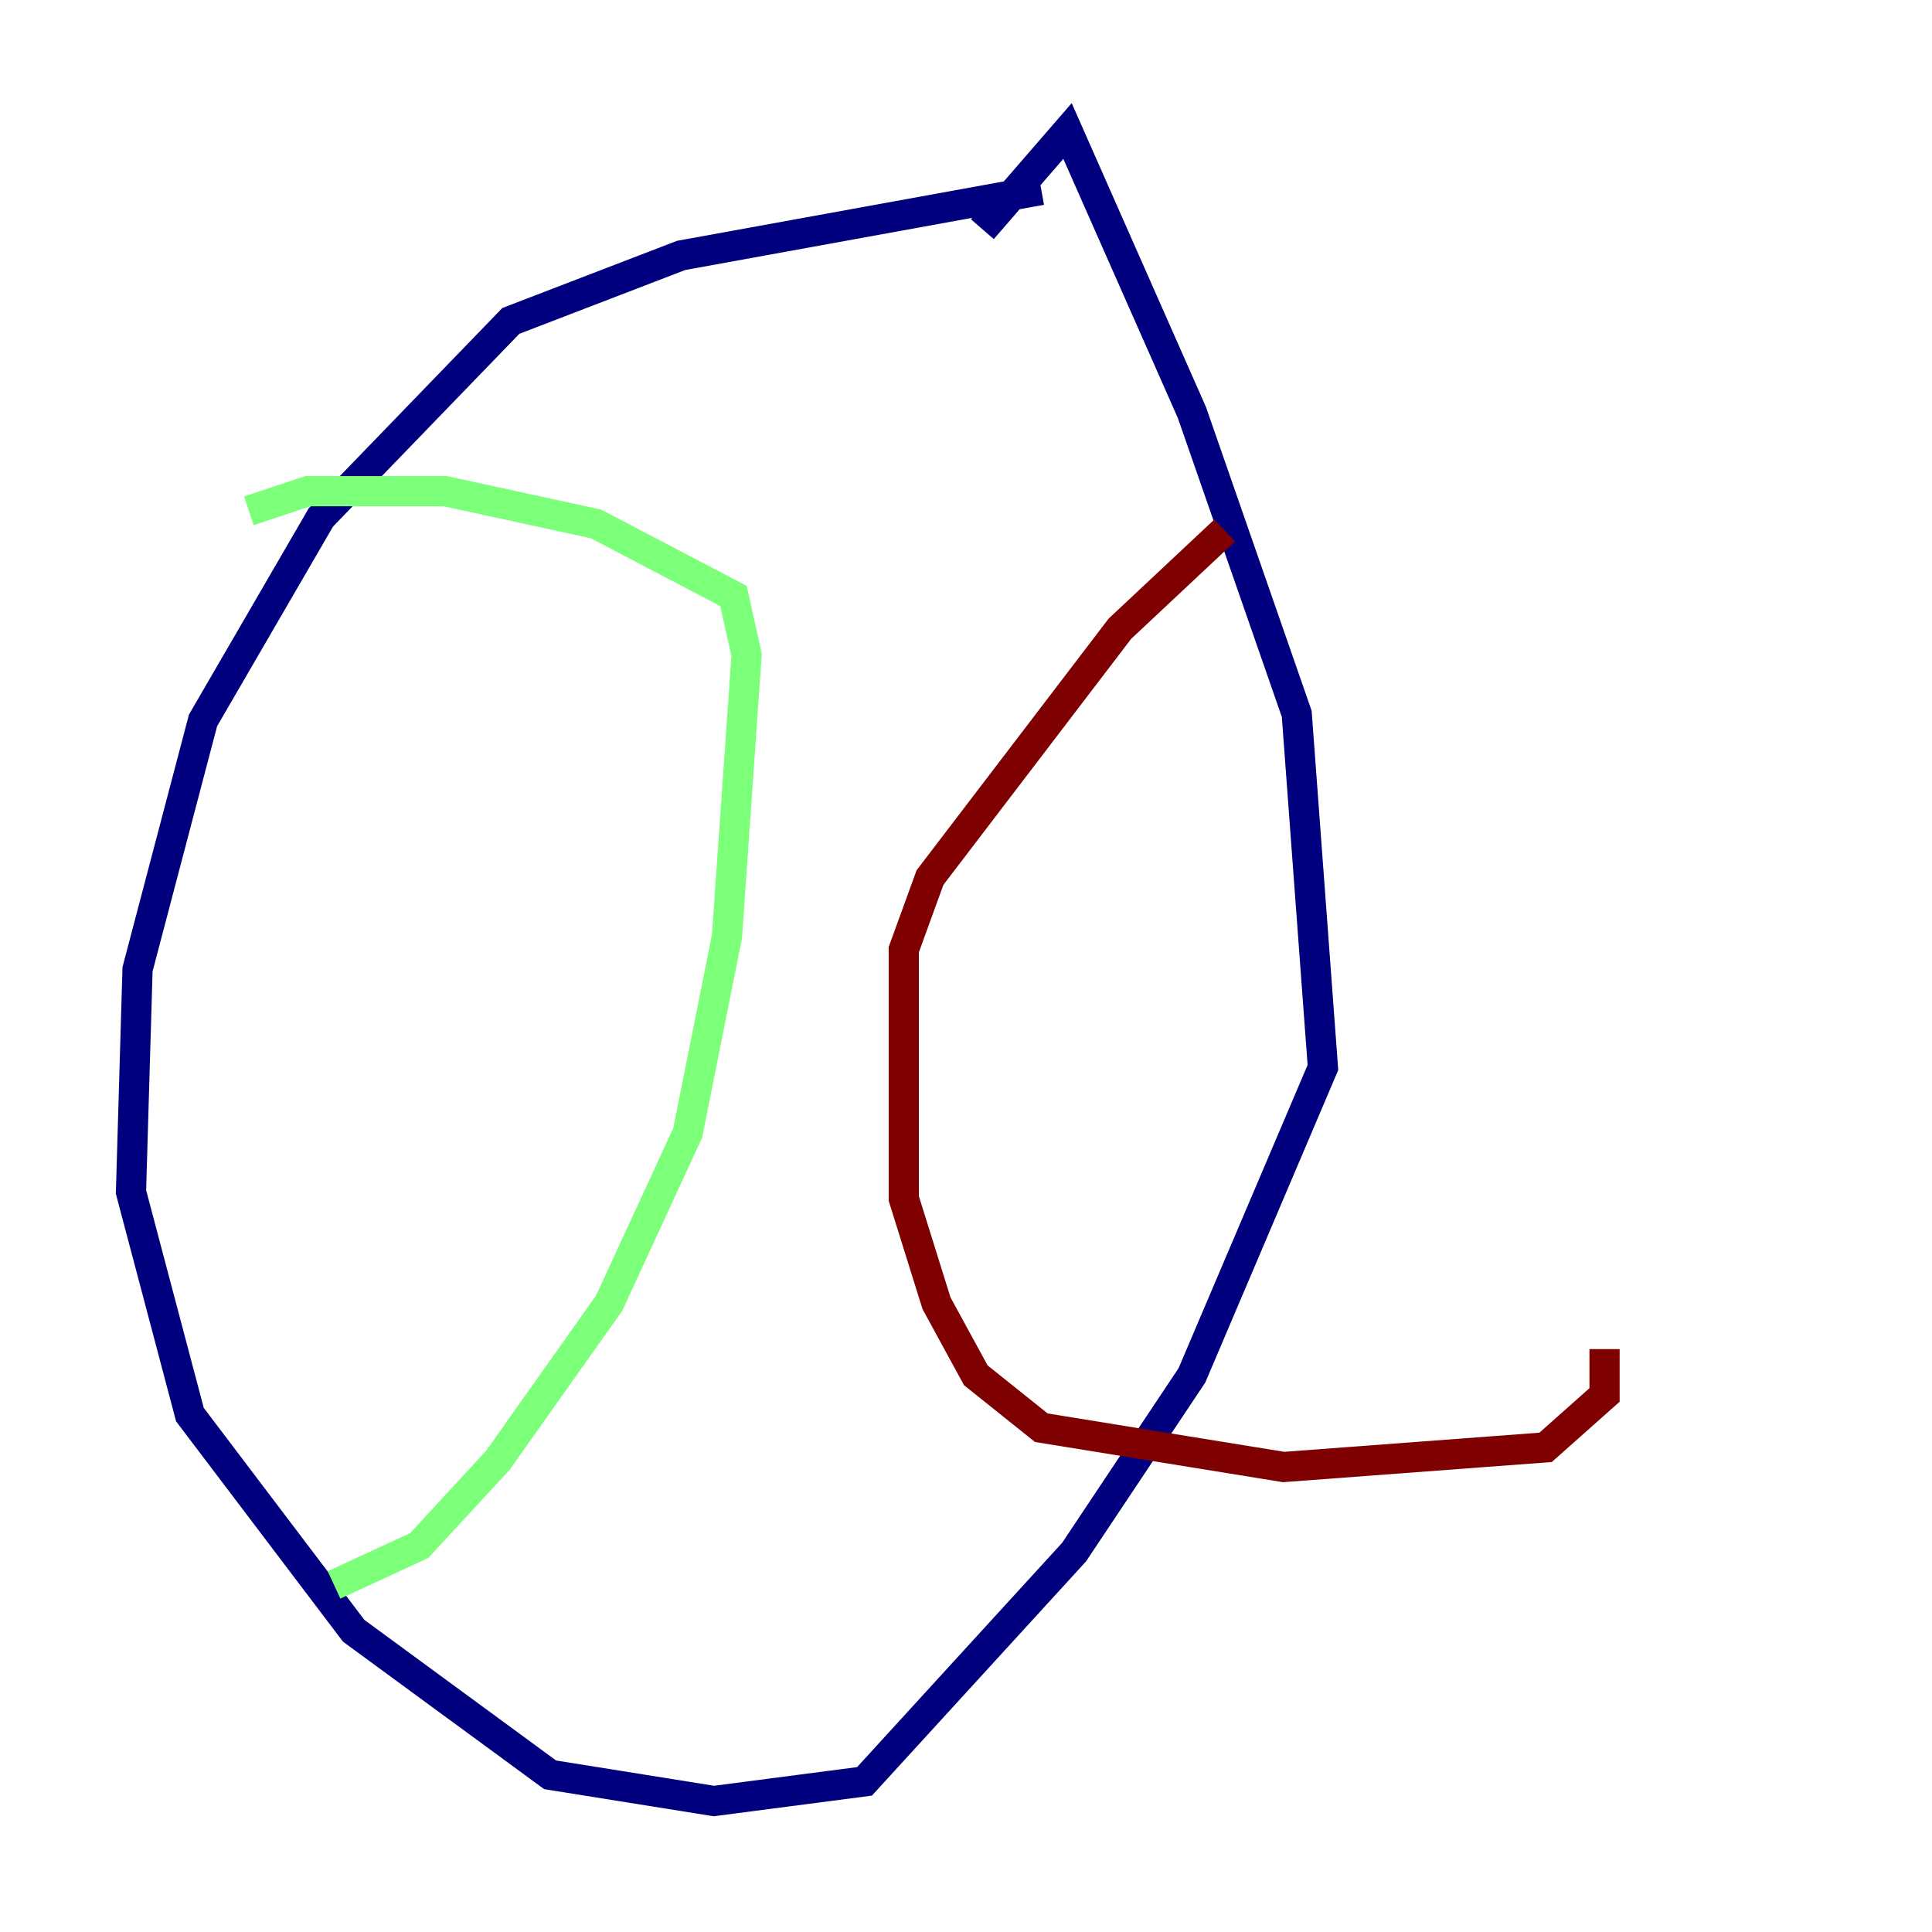 <?xml version="1.0" encoding="utf-8" ?>
<svg baseProfile="tiny" height="128" version="1.2" viewBox="0,0,128,128" width="128" xmlns="http://www.w3.org/2000/svg" xmlns:ev="http://www.w3.org/2001/xml-events" xmlns:xlink="http://www.w3.org/1999/xlink"><defs /><polyline fill="none" points="68.99,12.583 45.125,16.922 33.844,21.261 21.261,34.278 13.451,47.729 9.112,64.217 8.678,78.969 12.583,93.722 23.43,108.041 36.447,117.586 47.295,119.322 57.275,118.02 71.159,102.834 78.969,91.119 87.647,70.725 85.912,47.295 78.969,27.336 70.725,8.678 65.085,15.186" stroke="#00007f" stroke-width="2" /><polyline fill="none" points="16.488,33.844 20.393,32.542 29.505,32.542 39.485,34.712 48.597,39.485 49.464,43.39 48.163,62.047 45.559,75.064 40.352,86.346 32.976,96.759 27.77,102.4 22.129,105.003" stroke="#7cff79" stroke-width="2" /><polyline fill="none" points="81.139,35.146 74.197,41.654 61.614,58.142 59.878,62.915 59.878,79.403 62.047,86.346 64.651,91.119 68.99,94.59 85.044,97.193 102.4,95.891 106.305,92.42 106.305,89.383" stroke="#7f0000" stroke-width="2" /></svg>